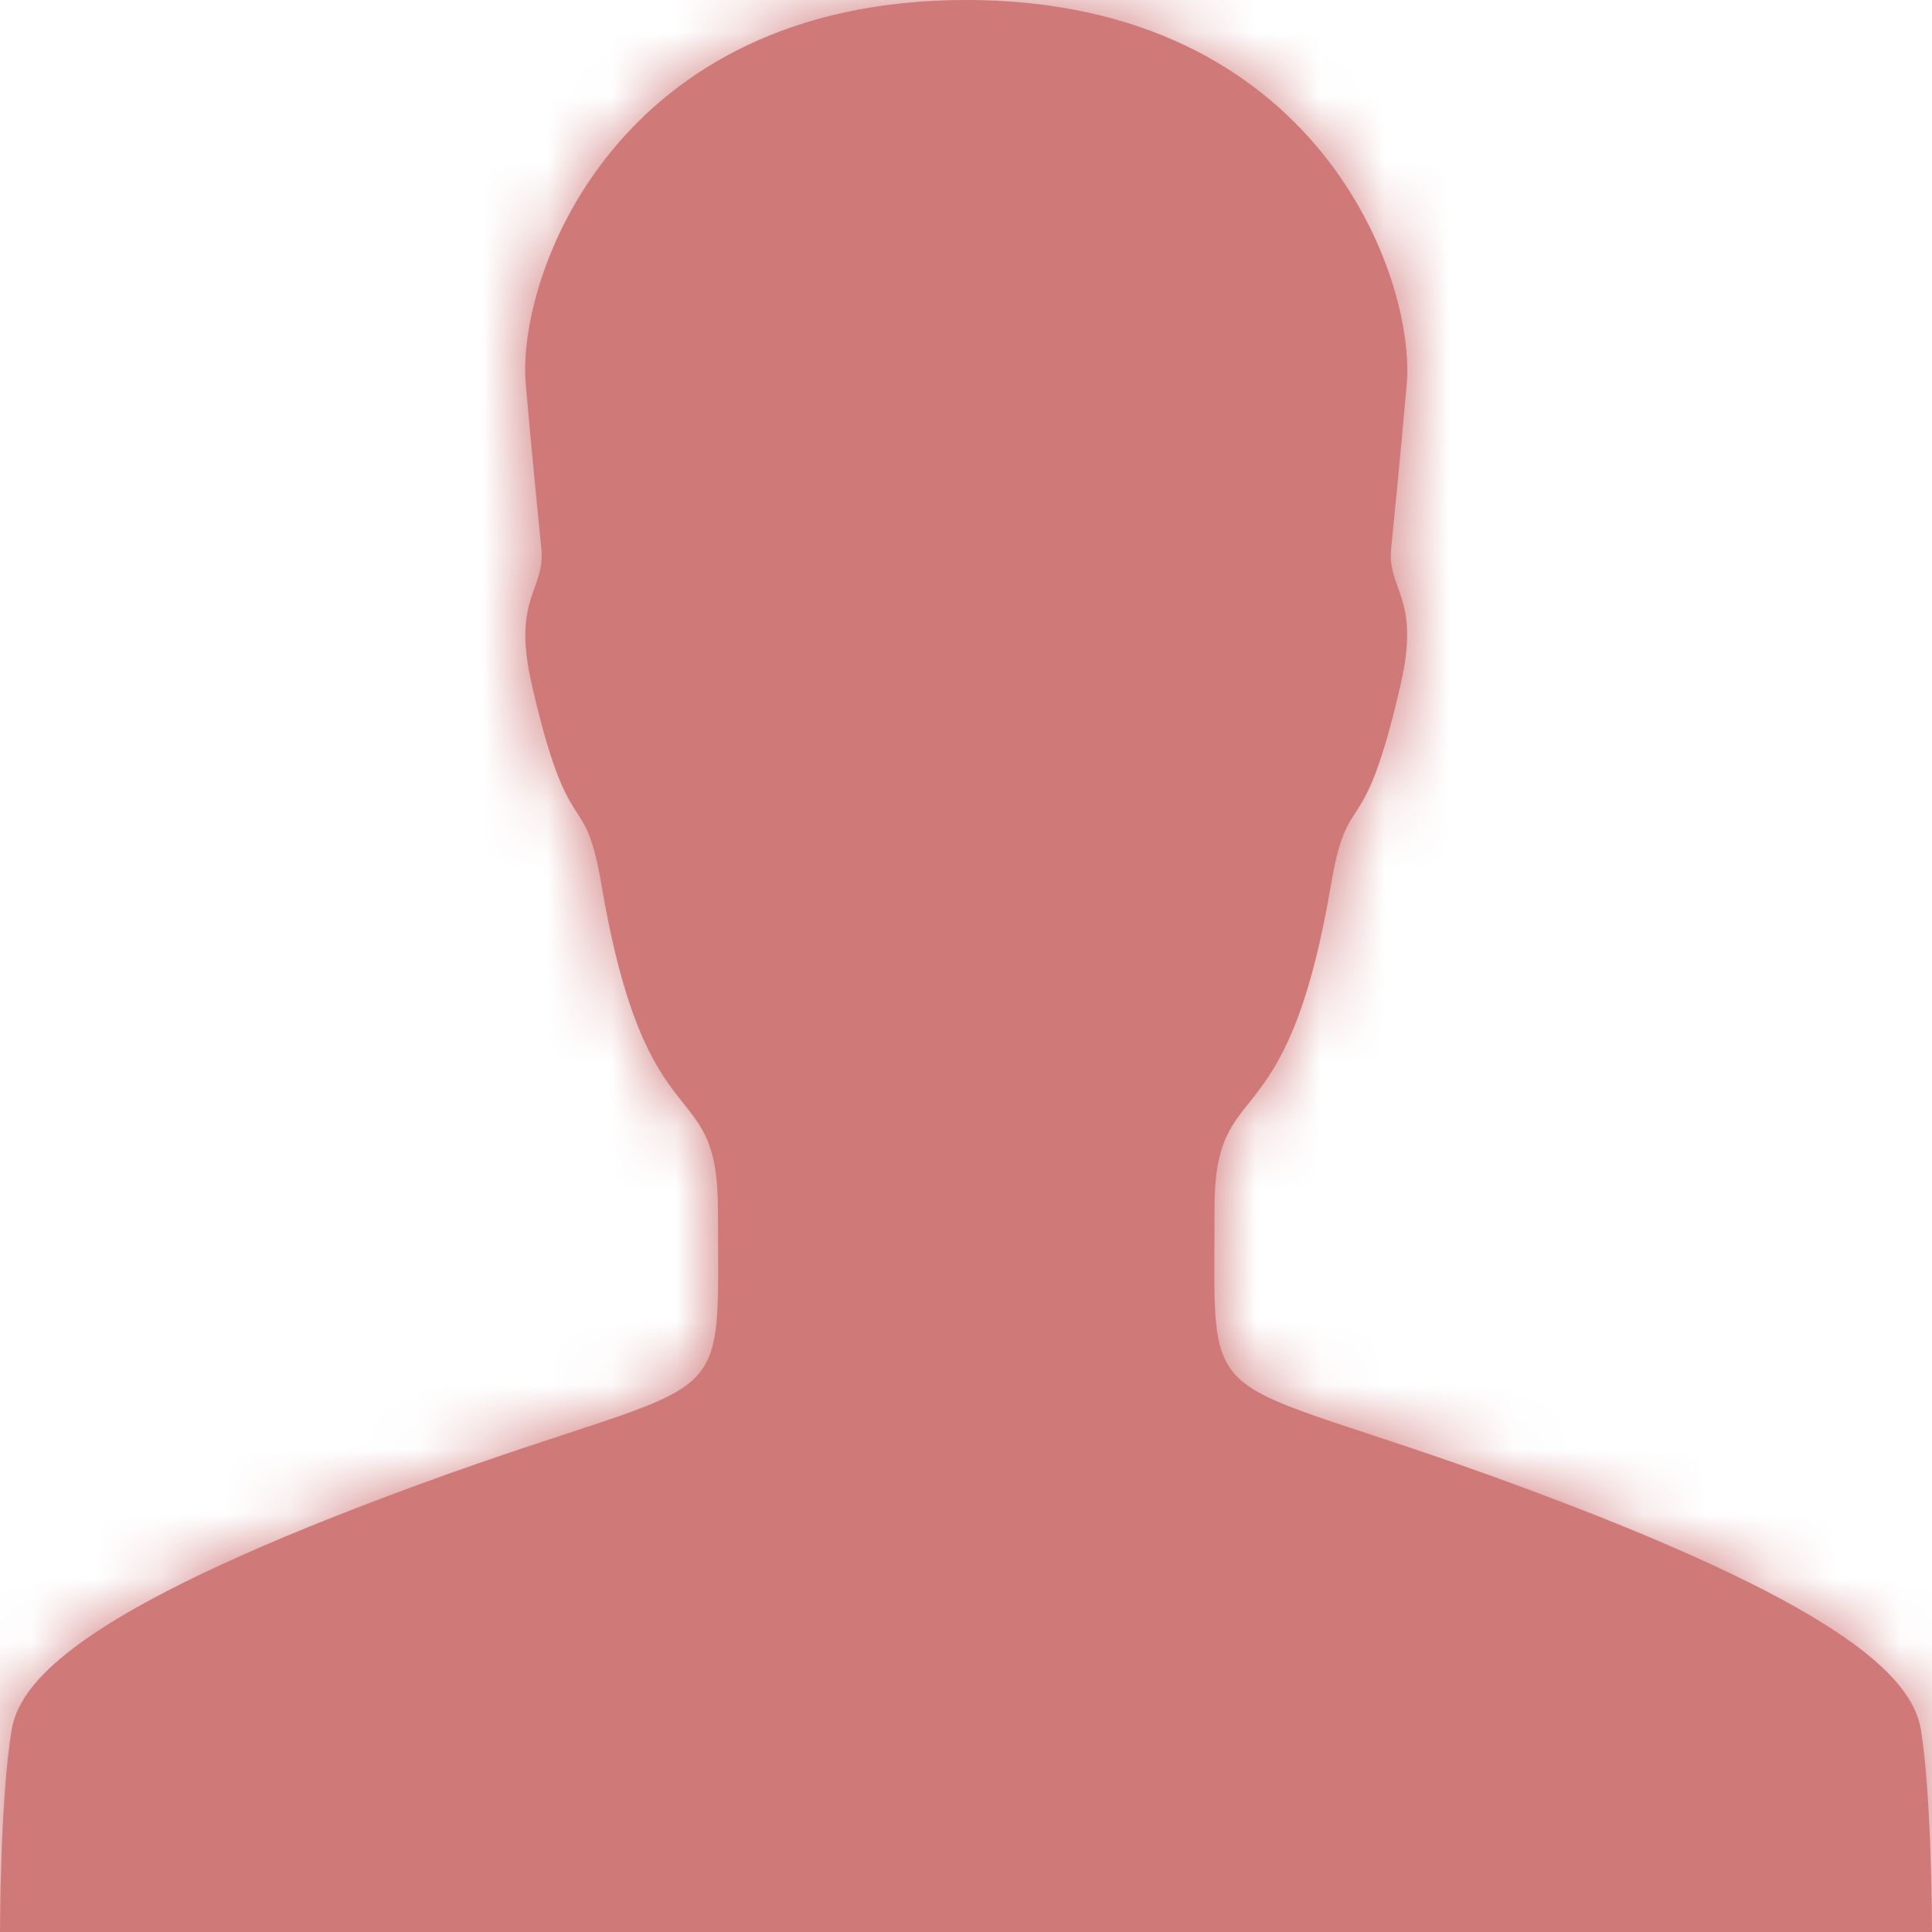 <svg width="30" height="30" viewBox="0 0 30 30" fill="none" xmlns="http://www.w3.org/2000/svg">
<path fill-rule="evenodd" clip-rule="evenodd" d="M30 30C30 30 30 27.938 29.828 26.859C29.688 26.008 28.508 24.883 23.492 23.039C18.555 21.227 18.859 22.109 18.859 18.773C18.859 16.609 19.961 17.867 20.664 13.758C20.938 12.141 21.156 13.219 21.75 10.625C22.062 9.266 21.539 9.164 21.602 8.516C21.664 7.867 21.727 7.289 21.844 5.961C21.984 4.32 20.461 0 15 0C9.539 0 8.016 4.32 8.164 5.969C8.281 7.289 8.344 7.875 8.406 8.523C8.469 9.172 7.945 9.273 8.258 10.633C8.852 13.219 9.07 12.141 9.344 13.766C10.047 17.875 11.148 16.617 11.148 18.781C11.148 22.125 11.453 21.242 6.516 23.047C1.5 24.883 0.312 26.016 0.18 26.867C0 27.938 0 30 0 30H15H30V30Z" fill="#D07979"/>
<mask id="mask0" mask-type="alpha" maskUnits="userSpaceOnUse" x="0" y="0" width="30" height="30">
<path fill-rule="evenodd" clip-rule="evenodd" d="M30 30C30 30 30 27.938 29.828 26.859C29.688 26.008 28.508 24.883 23.492 23.039C18.555 21.227 18.859 22.109 18.859 18.773C18.859 16.609 19.961 17.867 20.664 13.758C20.938 12.141 21.156 13.219 21.75 10.625C22.062 9.266 21.539 9.164 21.602 8.516C21.664 7.867 21.727 7.289 21.844 5.961C21.984 4.32 20.461 0 15 0C9.539 0 8.016 4.32 8.164 5.969C8.281 7.289 8.344 7.875 8.406 8.523C8.469 9.172 7.945 9.273 8.258 10.633C8.852 13.219 9.07 12.141 9.344 13.766C10.047 17.875 11.148 16.617 11.148 18.781C11.148 22.125 11.453 21.242 6.516 23.047C1.5 24.883 0.312 26.016 0.18 26.867C0 27.938 0 30 0 30H15H30V30Z" fill="white"/>
</mask>
<g mask="url(#mask0)">
<rect width="30" height="30" fill="#D07979"/>
</g>
</svg>
